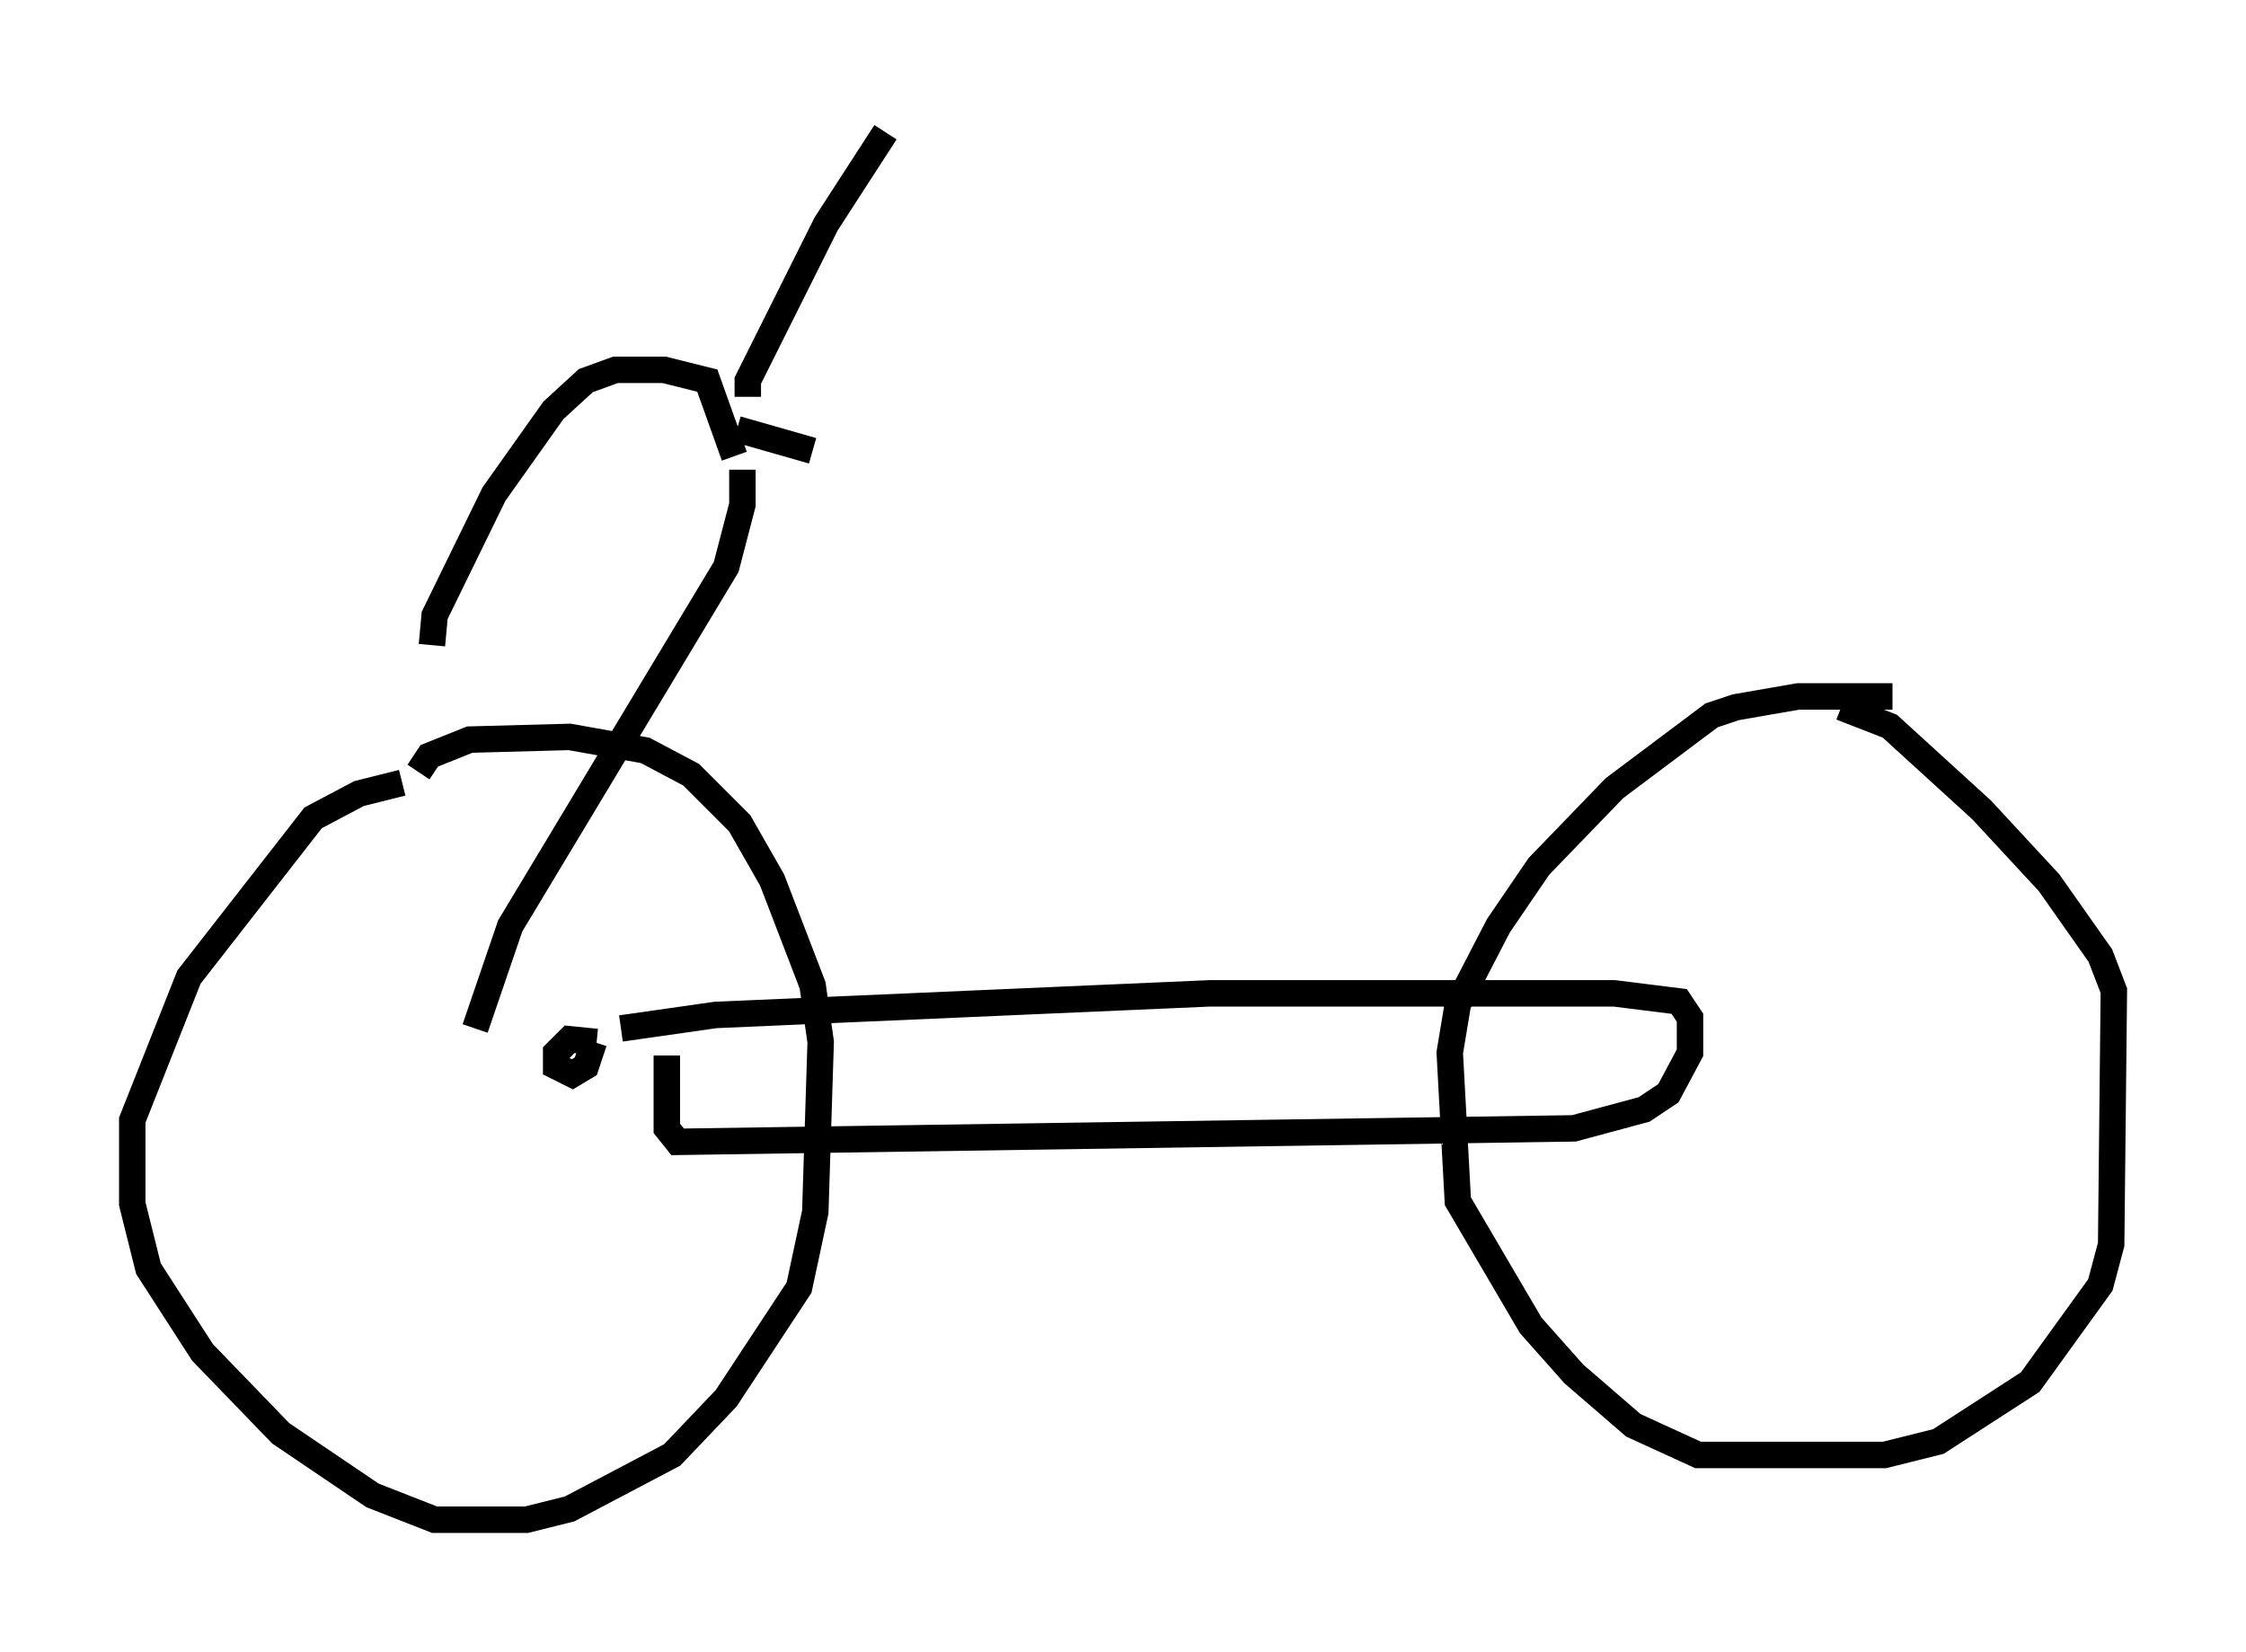 <?xml version="1.0" encoding="utf-8" ?>
<svg baseProfile="full" height="62.471" version="1.1" width="84.93" xmlns="http://www.w3.org/2000/svg" xmlns:ev="http://www.w3.org/2001/xml-events" xmlns:xlink="http://www.w3.org/1999/xlink"><defs /><rect fill="white" height="62.471" width="84.93" x="0" y="0" /><path d="M18.067, 29.704 m-2.858, -0.102 l-1.633, 0.408 -1.735, 0.919 l-4.696, 6.023 -2.144, 5.41 l0.0, 3.165 0.613, 2.45 l2.042, 3.165 2.96, 3.063 l3.471, 2.348 2.348, 0.919 l3.471, 0.0 1.633, -0.408 l3.879, -2.042 2.042, -2.144 l2.756, -4.185 0.613, -2.858 l0.204, -6.431 -0.306, -2.144 l-1.531, -3.981 -1.225, -2.144 l-1.838, -1.838 -1.735, -0.919 l-2.858, -0.51 -3.777, 0.102 l-1.531, 0.613 -0.408, 0.613 m55.738, -2.858 l-3.573, 0.0 -2.348, 0.408 l-0.919, 0.306 -3.675, 2.756 l-2.858, 2.96 -1.531, 2.246 l-1.531, 2.96 -0.306, 1.838 l0.306, 5.615 2.756, 4.696 l1.633, 1.838 2.246, 1.94 l2.45, 1.123 7.044, 0.0 l2.042, -0.51 3.471, -2.246 l2.654, -3.675 0.408, -1.531 l0.102, -9.596 -0.51, -1.327 l-1.94, -2.756 -2.552, -2.756 l-3.471, -3.165 -1.838, -0.715 m-47.061, 12.658 l-1.021, -0.102 -0.51, 0.51 l0.0, 0.51 0.613, 0.306 l0.51, -0.306 0.306, -0.919 m1.021, -0.51 l3.573, -0.51 18.681, -0.817 l15.313, 0.0 2.45, 0.306 l0.408, 0.613 0.0, 1.327 l-0.817, 1.531 -0.919, 0.613 l-2.654, 0.715 -33.892, 0.51 l-0.408, -0.51 0.0, -2.756 m2.858, -22.152 l0.0, 1.327 -0.613, 2.348 l-8.167, 13.577 -1.327, 3.879 m-1.633, -14.496 l0.102, -1.123 2.246, -4.594 l2.246, -3.165 1.225, -1.123 l1.123, -0.408 1.838, 0.0 l1.633, 0.408 1.021, 2.858 m0.102, -1.021 l2.858, 0.817 m-2.45, -2.042 l0.0, -0.613 2.96, -5.921 l2.246, -3.471 " fill="none" stroke="black" stroke-width="1" /></svg>